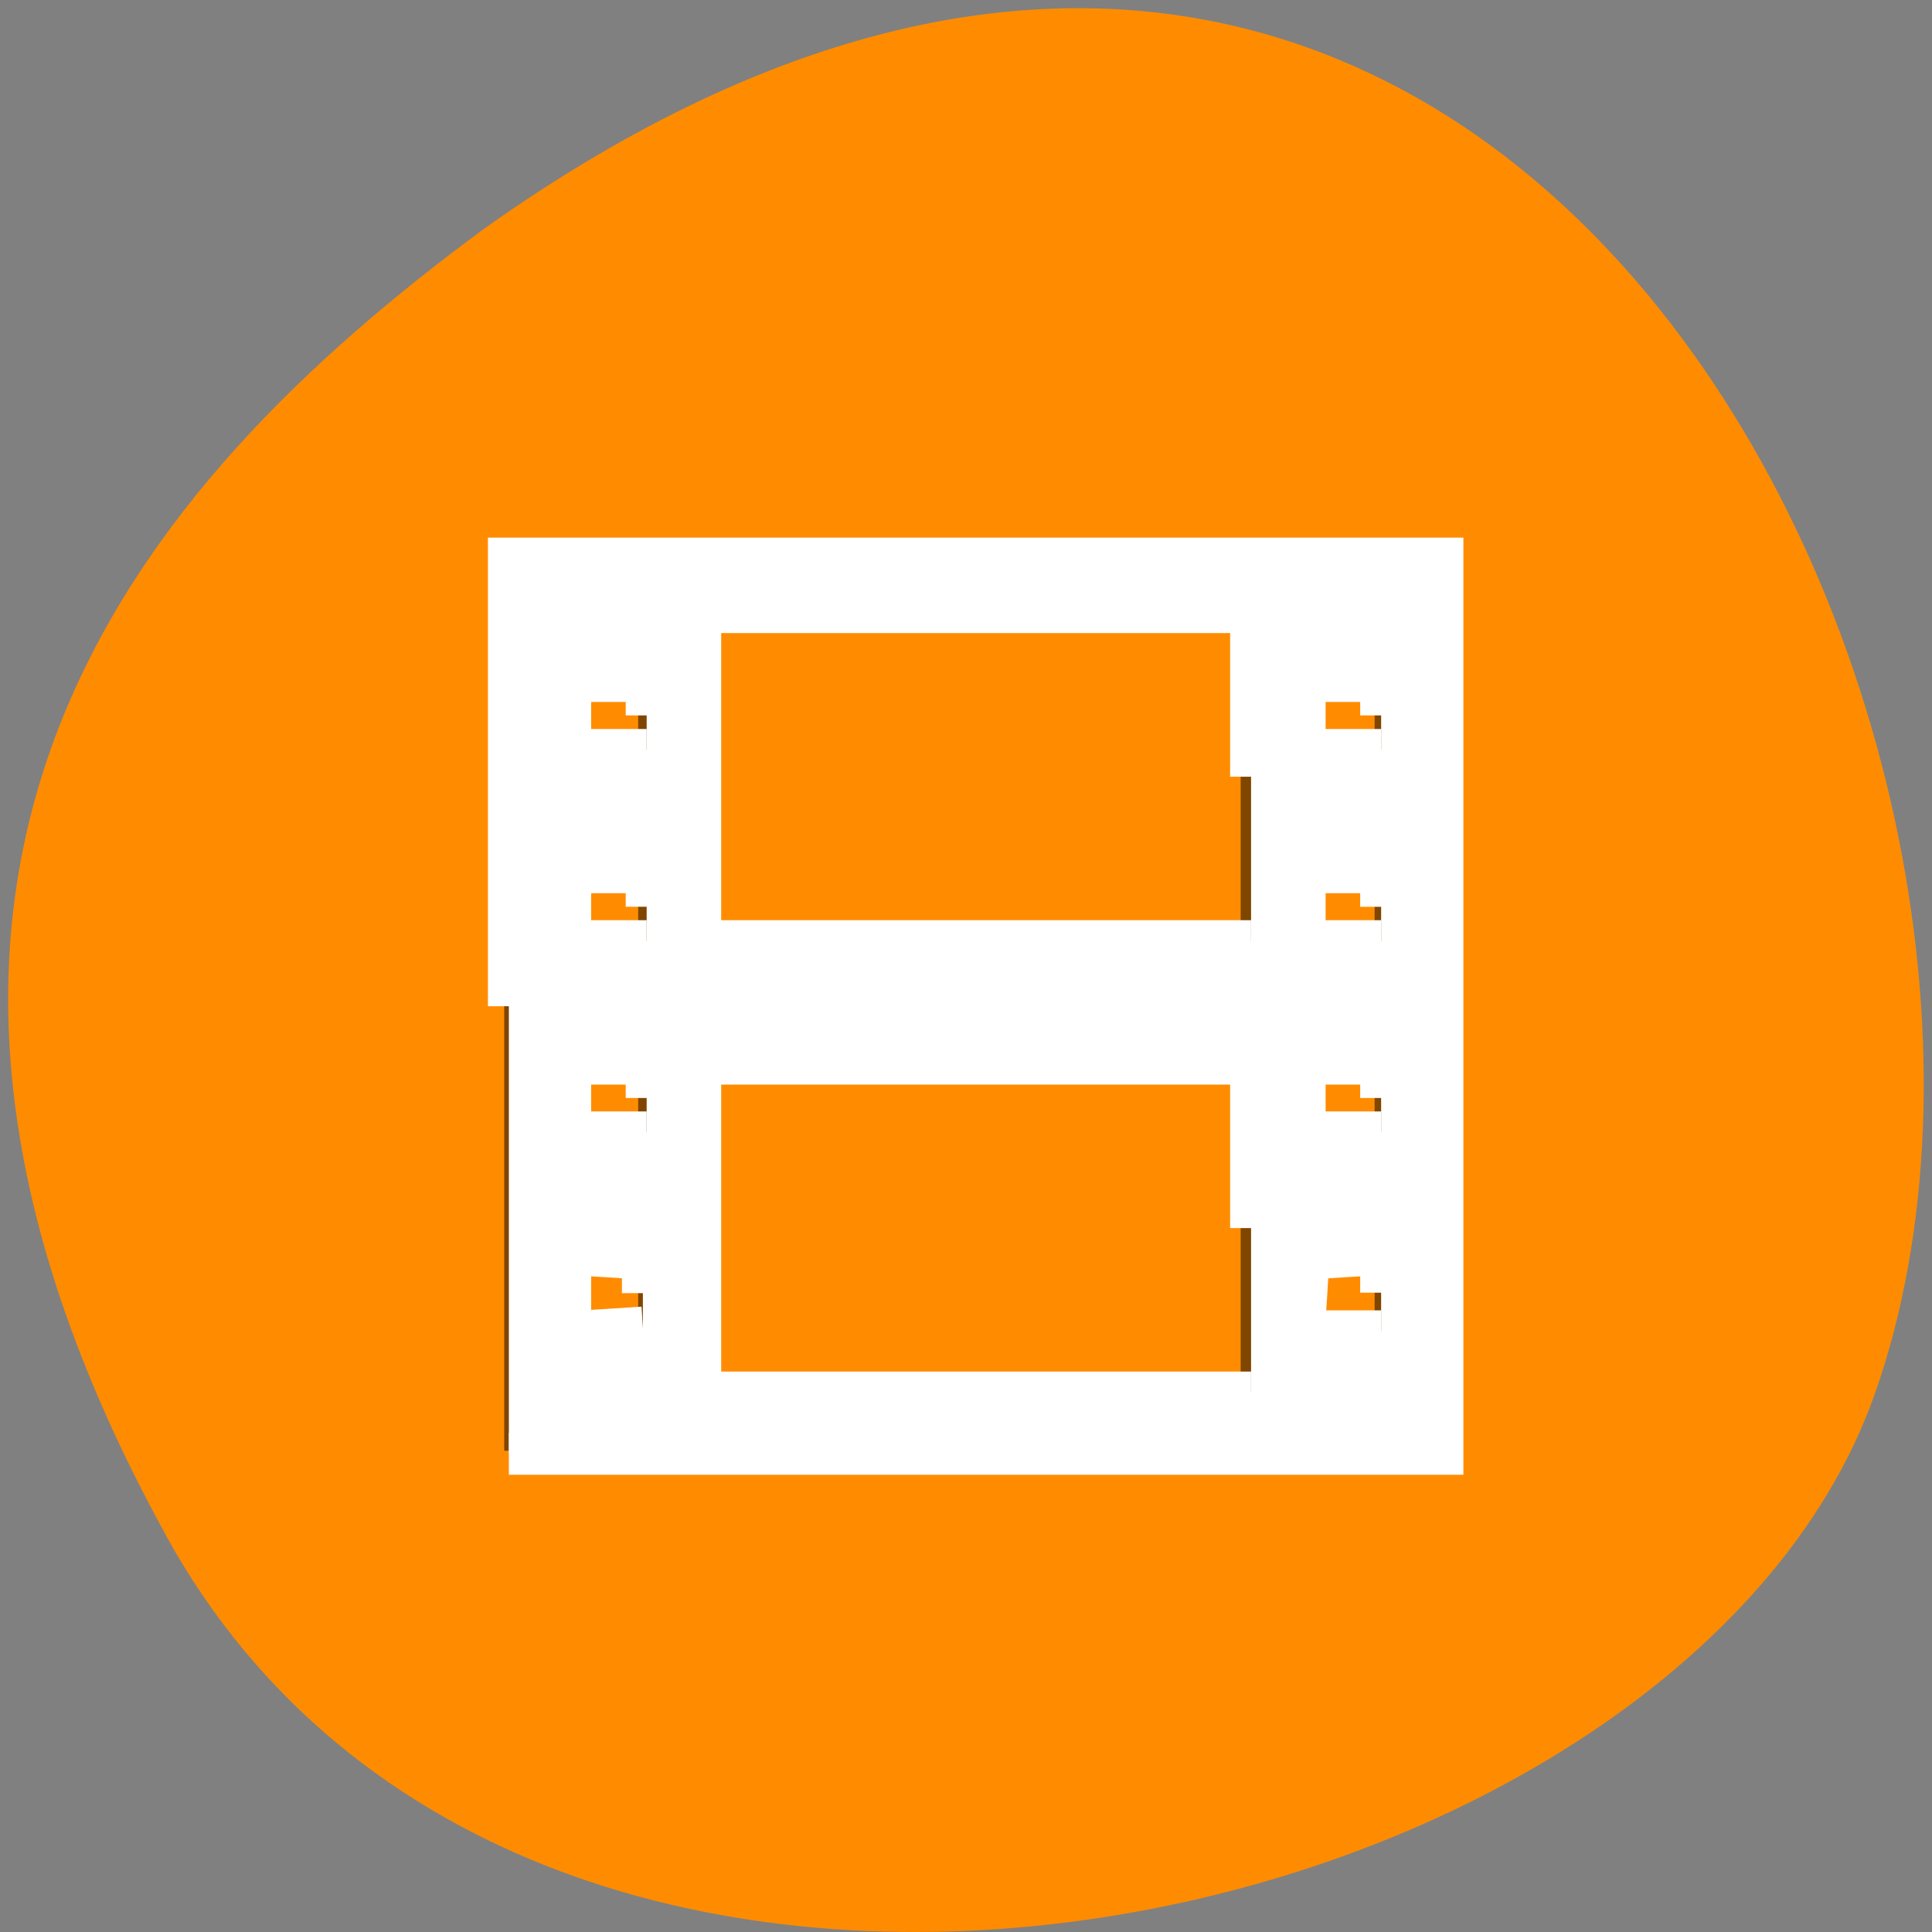 <svg xmlns="http://www.w3.org/2000/svg" viewBox="0 0 48 48"><rect x="0" y="0" width="48" height="48" fill="#808080" stroke="none"/><path d="m 4.125 38.152 c 9.102 16.523 37.621 10.109 42.445 -3.496 c 5.746 -16.211 -9.215 -46.992 -34.559 -28.961 c -8.535 6.297 -16.984 15.93 -7.883 32.457" style="fill:#ff8c00"/><path d="m 12.527 13.699 v 22.344 h 23.289 v -22.344 m -18.297 1.598 h 13.305 v 7.977 h -13.305 m -3.328 -6.383 h 1.664 v 1.598 h -1.664 m 18.297 -1.598 h 1.664 v 1.598 h -1.664 m -18.297 3.191 h 1.664 v 1.594 h -1.664 m 18.297 -1.594 h 1.664 v 1.594 h -1.664 m -18.297 3.191 h 1.664 v 1.598 h -1.664 m 3.328 -1.598 h 13.305 v 7.98 h -13.305 m 14.969 -7.98 h 1.664 v 1.598 h -1.664 m -18.297 3.191 h 1.664 v 1.594 h -1.664 m 18.297 -1.594 h 1.664 v 1.594 h -1.664" style="fill-opacity:0.502"/><path d="m 67.25 132.979 v -59.167 h 123.375 v 118.312 h -123.375 m 98.083 -29.833 v -21.729 h -72.792 v 43.458 h 72.792 m -80.375 -13.125 v -4.562 l -4.792 -0.312 l -4.812 -0.292 v 10.312 l 4.812 -0.292 l 4.792 -0.312 m 97.562 -4.604 v -5.104 l -4.792 0.292 l -4.812 0.312 l -0.292 4.812 l -0.312 4.792 h 10.208 m -97.062 -30.833 v -4.542 h -10.104 v 9.083 h 10.104 m 97.062 -4.542 v -4.542 h -10.104 v 9.083 h 10.104 m -97.062 -29.812 v -4.562 h -10.104 v 9.104 h 10.104 m 79.875 -21.729 v -21.75 h -72.792 v 43.479 h 72.792 m 17.188 -4.542 v -4.562 h -10.104 v 9.104 h 10.104 m -97.062 -29.833 v -4.542 h -10.104 v 9.104 h 10.104 m 97.062 -4.562 v -4.542 h -10.104 v 9.104 h 10.104" transform="scale(0.188)" style="fill:#fff;stroke:#fff;fill-rule:evenodd;stroke-width:5.535"/></svg>
